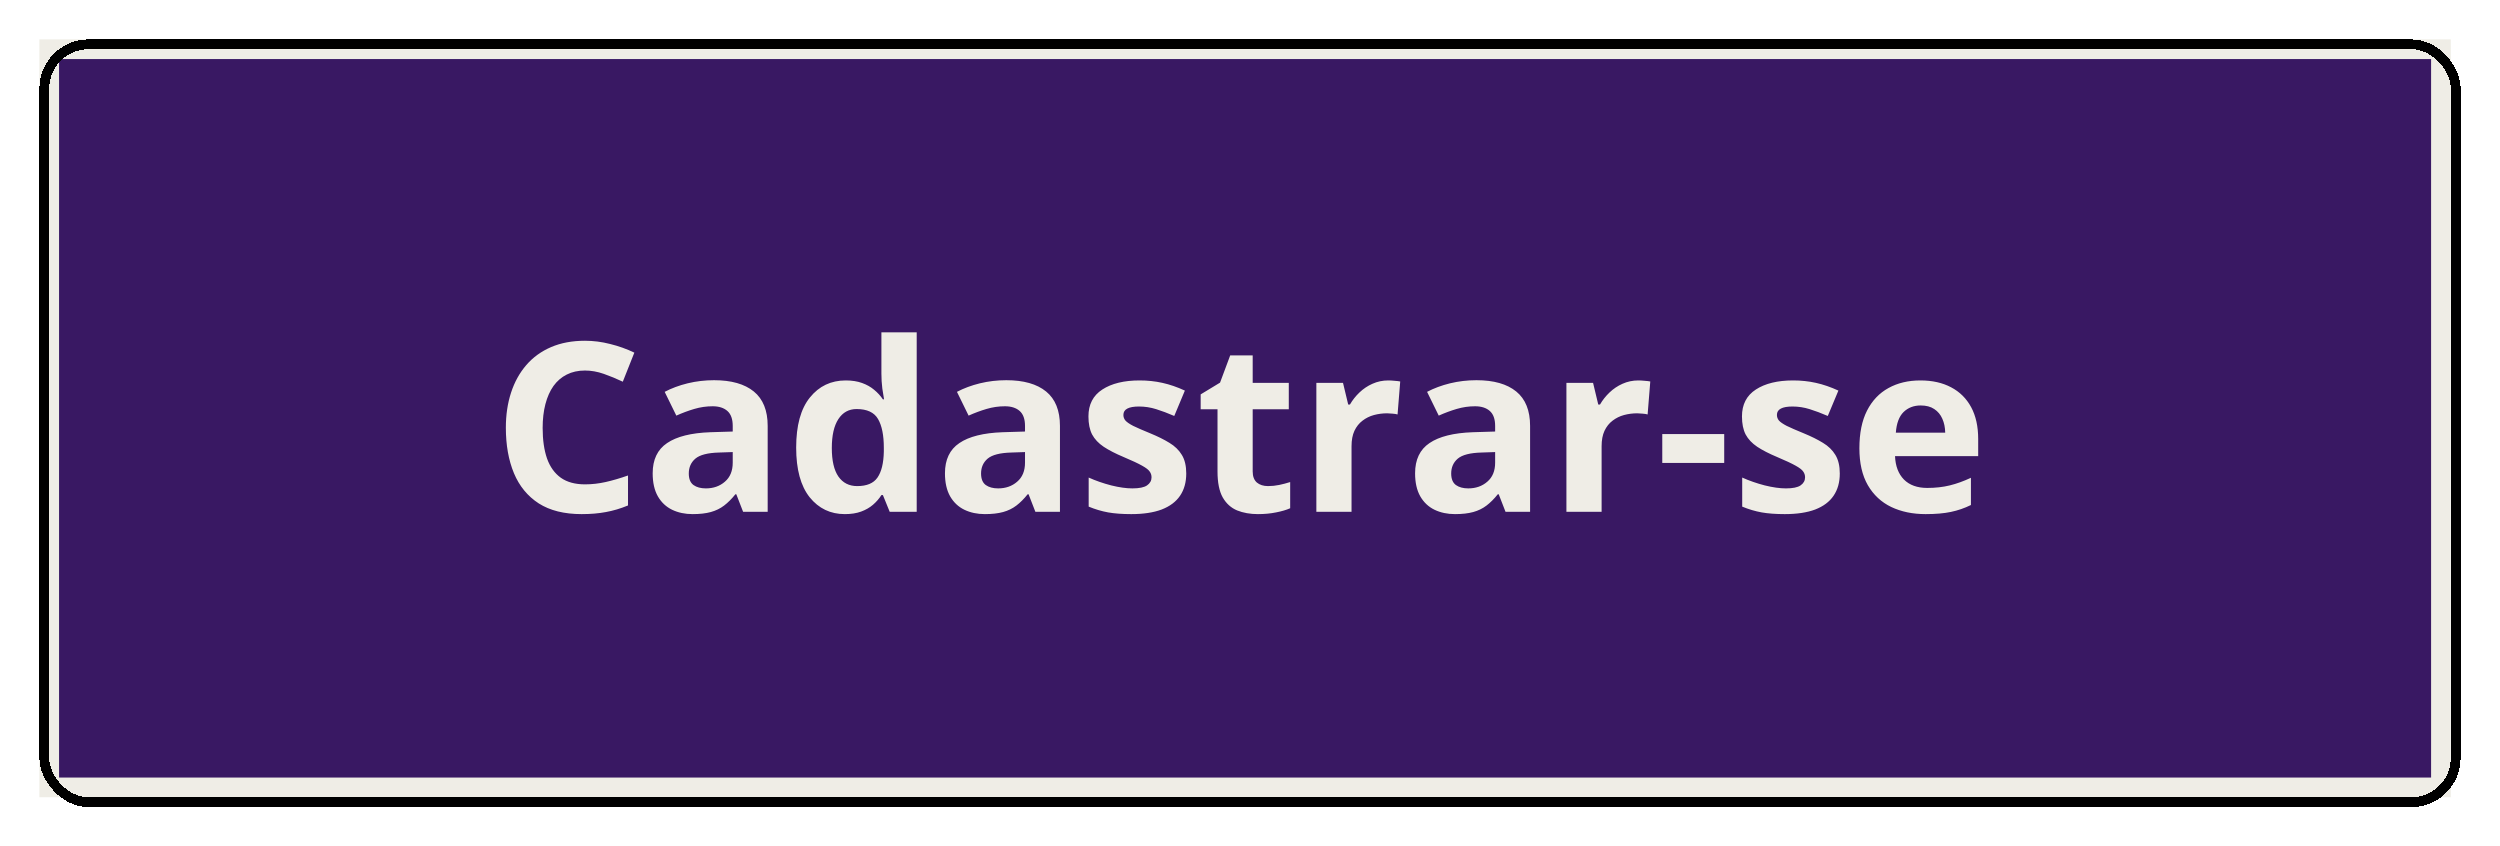 <svg width="254" height="86" viewBox="0 0 254 86" fill="none" xmlns="http://www.w3.org/2000/svg">
<g filter="url(#filter0_d_835_4754)">
<rect x="4" width="246" height="78" rx="5" fill="white" shape-rendering="crispEdges"/>
<rect x="5" y="1" width="243" height="75" fill="#391863"/>
<path d="M59.434 33.645C58.738 33.645 58.121 33.781 57.582 34.055C57.051 34.32 56.602 34.707 56.234 35.215C55.875 35.723 55.602 36.336 55.414 37.055C55.227 37.773 55.133 38.582 55.133 39.48C55.133 40.691 55.281 41.727 55.578 42.586C55.883 43.438 56.352 44.09 56.984 44.543C57.617 44.988 58.434 45.211 59.434 45.211C60.129 45.211 60.824 45.133 61.52 44.977C62.223 44.82 62.984 44.598 63.805 44.309V47.355C63.047 47.668 62.301 47.891 61.566 48.023C60.832 48.164 60.008 48.234 59.094 48.234C57.328 48.234 55.875 47.871 54.734 47.145C53.602 46.41 52.762 45.387 52.215 44.074C51.668 42.754 51.395 41.215 51.395 39.457C51.395 38.16 51.57 36.973 51.922 35.895C52.273 34.816 52.789 33.883 53.469 33.094C54.148 32.305 54.988 31.695 55.988 31.266C56.988 30.836 58.137 30.621 59.434 30.621C60.285 30.621 61.137 30.73 61.988 30.949C62.848 31.16 63.668 31.453 64.449 31.828L63.277 34.781C62.637 34.477 61.992 34.211 61.344 33.984C60.695 33.758 60.059 33.645 59.434 33.645ZM72.547 34.629C74.305 34.629 75.652 35.012 76.59 35.777C77.527 36.543 77.996 37.707 77.996 39.27V48H75.5L74.809 46.219H74.715C74.34 46.688 73.957 47.07 73.566 47.367C73.176 47.664 72.727 47.883 72.219 48.023C71.711 48.164 71.094 48.234 70.367 48.234C69.594 48.234 68.898 48.086 68.281 47.789C67.672 47.492 67.191 47.039 66.84 46.43C66.488 45.812 66.312 45.031 66.312 44.086C66.312 42.695 66.801 41.672 67.777 41.016C68.754 40.352 70.219 39.984 72.172 39.914L74.445 39.844V39.27C74.445 38.582 74.266 38.078 73.906 37.758C73.547 37.438 73.047 37.277 72.406 37.277C71.773 37.277 71.152 37.367 70.543 37.547C69.934 37.727 69.324 37.953 68.715 38.227L67.531 35.812C68.227 35.445 69.004 35.156 69.863 34.945C70.731 34.734 71.625 34.629 72.547 34.629ZM74.445 41.93L73.062 41.977C71.906 42.008 71.102 42.215 70.648 42.598C70.203 42.98 69.981 43.484 69.981 44.109C69.981 44.656 70.141 45.047 70.461 45.281C70.781 45.508 71.199 45.621 71.715 45.621C72.481 45.621 73.125 45.395 73.648 44.941C74.18 44.488 74.445 43.844 74.445 43.008V41.93ZM85.836 48.234C84.375 48.234 83.184 47.664 82.262 46.523C81.348 45.375 80.891 43.691 80.891 41.473C80.891 39.23 81.356 37.535 82.285 36.387C83.215 35.23 84.43 34.652 85.93 34.652C86.555 34.652 87.106 34.738 87.582 34.91C88.059 35.082 88.469 35.312 88.812 35.602C89.164 35.891 89.461 36.215 89.703 36.574H89.82C89.773 36.324 89.715 35.957 89.644 35.473C89.582 34.98 89.551 34.477 89.551 33.961V29.766H93.137V48H90.394L89.703 46.301H89.551C89.324 46.66 89.039 46.988 88.695 47.285C88.359 47.574 87.957 47.805 87.488 47.977C87.019 48.148 86.469 48.234 85.836 48.234ZM87.09 45.387C88.066 45.387 88.754 45.098 89.152 44.52C89.559 43.934 89.773 43.055 89.797 41.883V41.496C89.797 40.223 89.602 39.25 89.211 38.578C88.82 37.898 88.094 37.559 87.031 37.559C86.242 37.559 85.625 37.898 85.18 38.578C84.734 39.258 84.512 40.238 84.512 41.52C84.512 42.801 84.734 43.766 85.18 44.414C85.633 45.062 86.269 45.387 87.09 45.387ZM102.242 34.629C104 34.629 105.348 35.012 106.285 35.777C107.223 36.543 107.691 37.707 107.691 39.27V48H105.195L104.504 46.219H104.41C104.035 46.688 103.652 47.07 103.262 47.367C102.871 47.664 102.422 47.883 101.914 48.023C101.406 48.164 100.789 48.234 100.062 48.234C99.289 48.234 98.594 48.086 97.977 47.789C97.367 47.492 96.887 47.039 96.535 46.43C96.184 45.812 96.008 45.031 96.008 44.086C96.008 42.695 96.496 41.672 97.473 41.016C98.449 40.352 99.914 39.984 101.867 39.914L104.141 39.844V39.27C104.141 38.582 103.961 38.078 103.602 37.758C103.242 37.438 102.742 37.277 102.102 37.277C101.469 37.277 100.848 37.367 100.238 37.547C99.629 37.727 99.019 37.953 98.41 38.227L97.227 35.812C97.922 35.445 98.699 35.156 99.559 34.945C100.426 34.734 101.32 34.629 102.242 34.629ZM104.141 41.93L102.758 41.977C101.602 42.008 100.797 42.215 100.344 42.598C99.898 42.98 99.676 43.484 99.676 44.109C99.676 44.656 99.836 45.047 100.156 45.281C100.477 45.508 100.895 45.621 101.41 45.621C102.176 45.621 102.82 45.395 103.344 44.941C103.875 44.488 104.141 43.844 104.141 43.008V41.93ZM120.523 44.109C120.523 45 120.312 45.754 119.891 46.371C119.477 46.98 118.855 47.445 118.027 47.766C117.199 48.078 116.168 48.234 114.934 48.234C114.02 48.234 113.234 48.176 112.578 48.059C111.93 47.941 111.273 47.746 110.609 47.473V44.52C111.32 44.84 112.082 45.105 112.895 45.316C113.715 45.52 114.434 45.621 115.051 45.621C115.746 45.621 116.242 45.52 116.539 45.316C116.844 45.105 116.996 44.832 116.996 44.496C116.996 44.277 116.934 44.082 116.809 43.91C116.691 43.73 116.434 43.531 116.035 43.312C115.637 43.086 115.012 42.793 114.16 42.434C113.34 42.09 112.664 41.742 112.133 41.391C111.609 41.039 111.219 40.625 110.961 40.148C110.711 39.664 110.586 39.051 110.586 38.309C110.586 37.098 111.055 36.188 111.992 35.578C112.938 34.961 114.199 34.652 115.777 34.652C116.59 34.652 117.363 34.734 118.098 34.898C118.84 35.062 119.602 35.324 120.383 35.684L119.305 38.262C118.656 37.98 118.043 37.75 117.465 37.57C116.895 37.391 116.312 37.301 115.719 37.301C115.195 37.301 114.801 37.371 114.535 37.512C114.27 37.652 114.137 37.867 114.137 38.156C114.137 38.367 114.203 38.555 114.336 38.719C114.477 38.883 114.742 39.066 115.133 39.27C115.531 39.465 116.113 39.719 116.879 40.031C117.621 40.336 118.266 40.656 118.812 40.992C119.359 41.32 119.781 41.73 120.078 42.223C120.375 42.707 120.523 43.336 120.523 44.109ZM128.832 45.387C129.223 45.387 129.602 45.348 129.969 45.27C130.344 45.191 130.715 45.094 131.082 44.977V47.637C130.699 47.809 130.223 47.949 129.652 48.059C129.09 48.176 128.473 48.234 127.801 48.234C127.02 48.234 126.316 48.109 125.691 47.859C125.074 47.602 124.586 47.16 124.227 46.535C123.875 45.902 123.699 45.023 123.699 43.898V37.582H121.988V36.07L123.957 34.875L124.988 32.109H127.273V34.898H130.941V37.582H127.273V43.898C127.273 44.398 127.414 44.773 127.695 45.023C127.984 45.266 128.363 45.387 128.832 45.387ZM141.055 34.652C141.234 34.652 141.441 34.664 141.676 34.688C141.918 34.703 142.113 34.727 142.262 34.758L141.992 38.109C141.875 38.07 141.707 38.043 141.488 38.027C141.277 38.004 141.094 37.992 140.938 37.992C140.477 37.992 140.027 38.051 139.59 38.168C139.16 38.285 138.773 38.477 138.43 38.742C138.086 39 137.812 39.344 137.609 39.773C137.414 40.195 137.316 40.715 137.316 41.332V48H133.742V34.898H136.449L136.977 37.102H137.152C137.41 36.656 137.73 36.25 138.113 35.883C138.504 35.508 138.945 35.211 139.438 34.992C139.938 34.766 140.477 34.652 141.055 34.652ZM150.008 34.629C151.766 34.629 153.113 35.012 154.051 35.777C154.988 36.543 155.457 37.707 155.457 39.27V48H152.961L152.27 46.219H152.176C151.801 46.688 151.418 47.07 151.027 47.367C150.637 47.664 150.188 47.883 149.68 48.023C149.172 48.164 148.555 48.234 147.828 48.234C147.055 48.234 146.359 48.086 145.742 47.789C145.133 47.492 144.652 47.039 144.301 46.43C143.949 45.812 143.773 45.031 143.773 44.086C143.773 42.695 144.262 41.672 145.238 41.016C146.215 40.352 147.68 39.984 149.633 39.914L151.906 39.844V39.27C151.906 38.582 151.727 38.078 151.367 37.758C151.008 37.438 150.508 37.277 149.867 37.277C149.234 37.277 148.613 37.367 148.004 37.547C147.395 37.727 146.785 37.953 146.176 38.227L144.992 35.812C145.688 35.445 146.465 35.156 147.324 34.945C148.191 34.734 149.086 34.629 150.008 34.629ZM151.906 41.93L150.523 41.977C149.367 42.008 148.562 42.215 148.109 42.598C147.664 42.98 147.441 43.484 147.441 44.109C147.441 44.656 147.602 45.047 147.922 45.281C148.242 45.508 148.66 45.621 149.176 45.621C149.941 45.621 150.586 45.395 151.109 44.941C151.641 44.488 151.906 43.844 151.906 43.008V41.93ZM166.461 34.652C166.641 34.652 166.848 34.664 167.082 34.688C167.324 34.703 167.52 34.727 167.668 34.758L167.398 38.109C167.281 38.07 167.113 38.043 166.895 38.027C166.684 38.004 166.5 37.992 166.344 37.992C165.883 37.992 165.434 38.051 164.996 38.168C164.566 38.285 164.18 38.477 163.836 38.742C163.492 39 163.219 39.344 163.016 39.773C162.82 40.195 162.723 40.715 162.723 41.332V48H159.148V34.898H161.855L162.383 37.102H162.559C162.816 36.656 163.137 36.25 163.52 35.883C163.91 35.508 164.352 35.211 164.844 34.992C165.344 34.766 165.883 34.652 166.461 34.652ZM168.887 43.031V40.102H175.18V43.031H168.887ZM186.922 44.109C186.922 45 186.711 45.754 186.289 46.371C185.875 46.98 185.254 47.445 184.426 47.766C183.598 48.078 182.566 48.234 181.332 48.234C180.418 48.234 179.633 48.176 178.977 48.059C178.328 47.941 177.672 47.746 177.008 47.473V44.52C177.719 44.84 178.48 45.105 179.293 45.316C180.113 45.52 180.832 45.621 181.449 45.621C182.145 45.621 182.641 45.52 182.938 45.316C183.242 45.105 183.395 44.832 183.395 44.496C183.395 44.277 183.332 44.082 183.207 43.91C183.09 43.73 182.832 43.531 182.434 43.312C182.035 43.086 181.41 42.793 180.559 42.434C179.738 42.09 179.062 41.742 178.531 41.391C178.008 41.039 177.617 40.625 177.359 40.148C177.109 39.664 176.984 39.051 176.984 38.309C176.984 37.098 177.453 36.188 178.391 35.578C179.336 34.961 180.598 34.652 182.176 34.652C182.988 34.652 183.762 34.734 184.496 34.898C185.238 35.062 186 35.324 186.781 35.684L185.703 38.262C185.055 37.98 184.441 37.75 183.863 37.57C183.293 37.391 182.711 37.301 182.117 37.301C181.594 37.301 181.199 37.371 180.934 37.512C180.668 37.652 180.535 37.867 180.535 38.156C180.535 38.367 180.602 38.555 180.734 38.719C180.875 38.883 181.141 39.066 181.531 39.27C181.93 39.465 182.512 39.719 183.277 40.031C184.02 40.336 184.664 40.656 185.211 40.992C185.758 41.32 186.18 41.73 186.477 42.223C186.773 42.707 186.922 43.336 186.922 44.109ZM195.113 34.652C196.324 34.652 197.367 34.887 198.242 35.355C199.117 35.816 199.793 36.488 200.27 37.371C200.746 38.254 200.984 39.332 200.984 40.605V42.34H192.535C192.574 43.348 192.875 44.141 193.438 44.719C194.008 45.289 194.797 45.574 195.805 45.574C196.641 45.574 197.406 45.488 198.102 45.316C198.797 45.145 199.512 44.887 200.246 44.543V47.309C199.598 47.629 198.918 47.863 198.207 48.012C197.504 48.16 196.648 48.234 195.641 48.234C194.328 48.234 193.164 47.992 192.148 47.508C191.141 47.023 190.348 46.285 189.77 45.293C189.199 44.301 188.914 43.051 188.914 41.543C188.914 40.012 189.172 38.738 189.688 37.723C190.211 36.699 190.938 35.934 191.867 35.426C192.797 34.91 193.879 34.652 195.113 34.652ZM195.137 37.195C194.441 37.195 193.863 37.418 193.402 37.863C192.949 38.309 192.688 39.008 192.617 39.961H197.633C197.625 39.43 197.527 38.957 197.34 38.543C197.16 38.129 196.887 37.801 196.52 37.559C196.16 37.316 195.699 37.195 195.137 37.195Z" fill="#EFEDE6"/>
<rect x="5" y="1" width="243" height="75" stroke="#EFEDE6" stroke-width="2"/>
<rect x="4.5" y="0.5" width="245" height="77" rx="4.5" stroke="black" shape-rendering="crispEdges"/>
</g>
<defs>
<filter id="filter0_d_835_4754" x="0" y="0" width="254" height="86" filterUnits="userSpaceOnUse" color-interpolation-filters="sRGB">
<feFlood flood-opacity="0" result="BackgroundImageFix"/>
<feColorMatrix in="SourceAlpha" type="matrix" values="0 0 0 0 0 0 0 0 0 0 0 0 0 0 0 0 0 0 127 0" result="hardAlpha"/>
<feOffset dy="4"/>
<feGaussianBlur stdDeviation="2"/>
<feComposite in2="hardAlpha" operator="out"/>
<feColorMatrix type="matrix" values="0 0 0 0 0 0 0 0 0 0 0 0 0 0 0 0 0 0 0.25 0"/>
<feBlend mode="normal" in2="BackgroundImageFix" result="effect1_dropShadow_835_4754"/>
<feBlend mode="normal" in="SourceGraphic" in2="effect1_dropShadow_835_4754" result="shape"/>
</filter>
</defs>
</svg>
